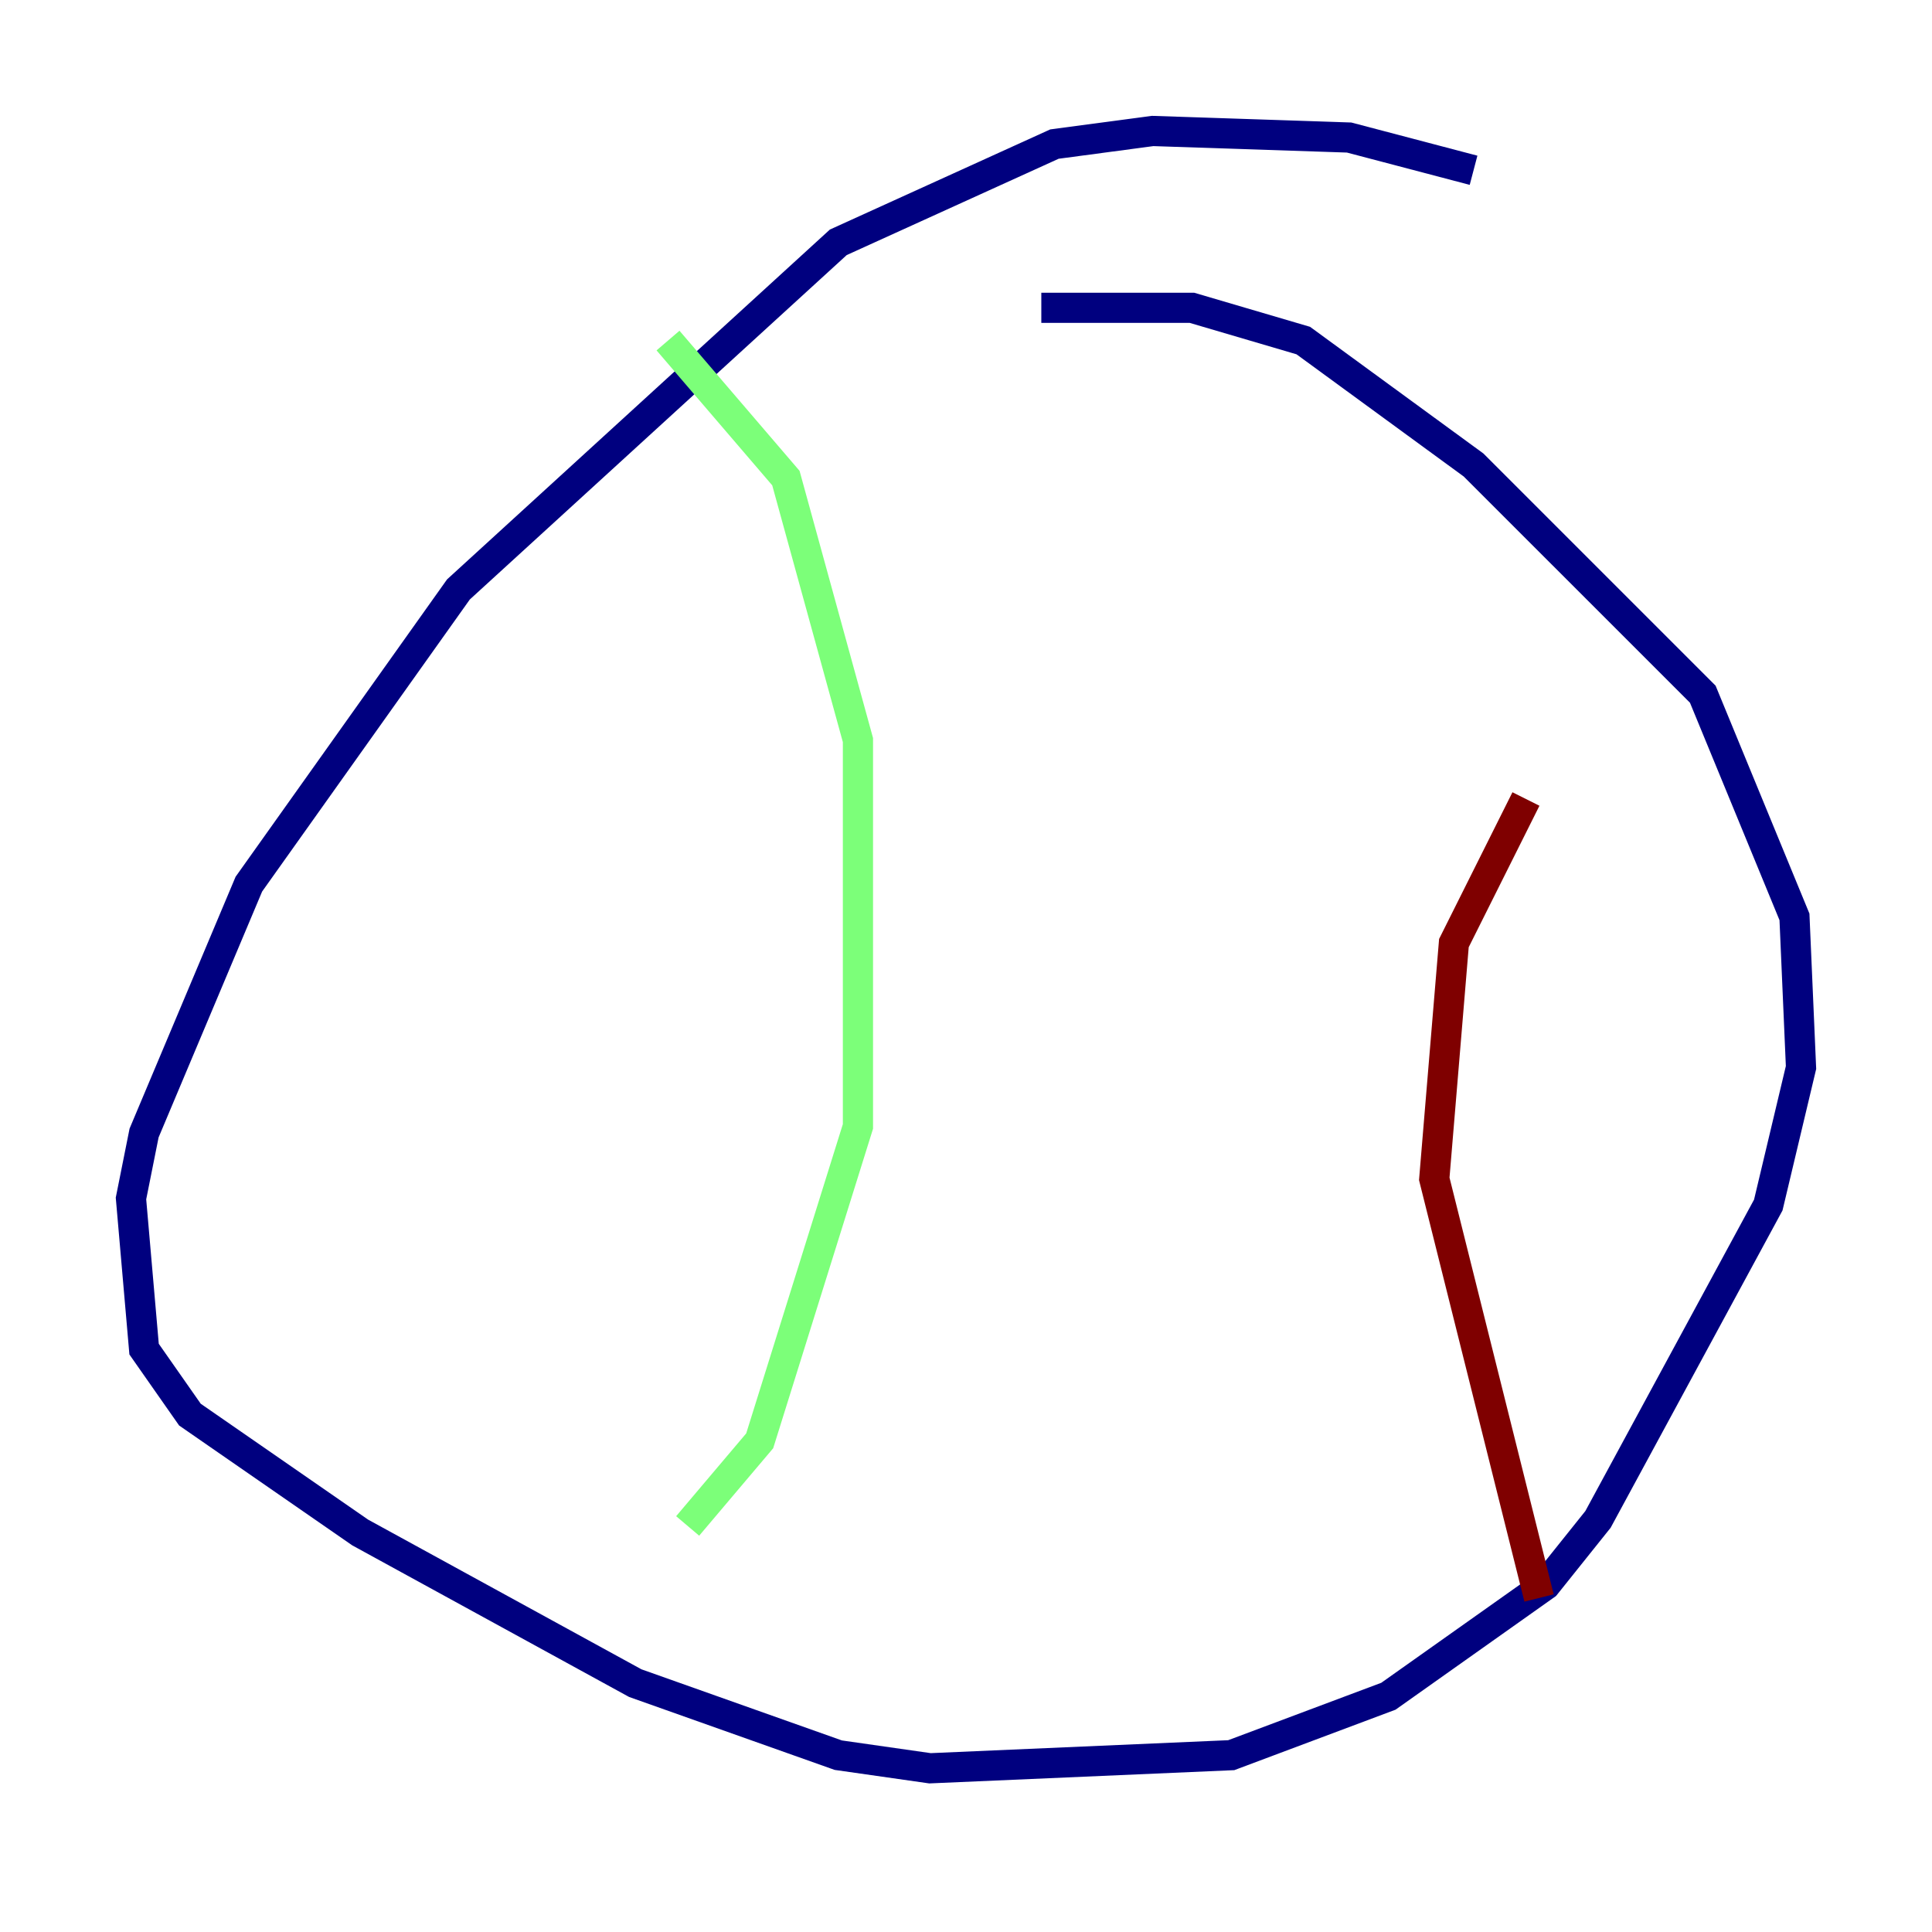<?xml version="1.0" encoding="utf-8" ?>
<svg baseProfile="tiny" height="128" version="1.2" viewBox="0,0,128,128" width="128" xmlns="http://www.w3.org/2000/svg" xmlns:ev="http://www.w3.org/2001/xml-events" xmlns:xlink="http://www.w3.org/1999/xlink"><defs /><polyline fill="none" points="97.627,11.281 89.383,9.112 76.366,8.678 69.858,9.546 55.539,16.054 30.373,39.051 16.488,58.576 9.546,75.064 8.678,79.403 9.546,89.383 12.583,93.722 23.864,101.532 42.088,111.512 55.539,116.285 61.614,117.153 81.573,116.285 91.986,112.38 102.4,105.003 105.871,100.664 117.153,79.837 119.322,70.725 118.888,60.746 112.814,45.993 97.627,30.807 86.346,22.563 78.969,20.393 68.99,20.393" stroke="#00007f" stroke-width="2" /><polyline fill="none" points="44.258,22.563 52.068,31.675 56.841,49.031 56.841,74.63 50.332,95.458 45.559,101.098" stroke="#7cff79" stroke-width="2" /><polyline fill="none" points="101.098,52.936 96.325,62.481 95.024,78.102 101.966,105.871" stroke="#7f0000" stroke-width="2" /></svg>